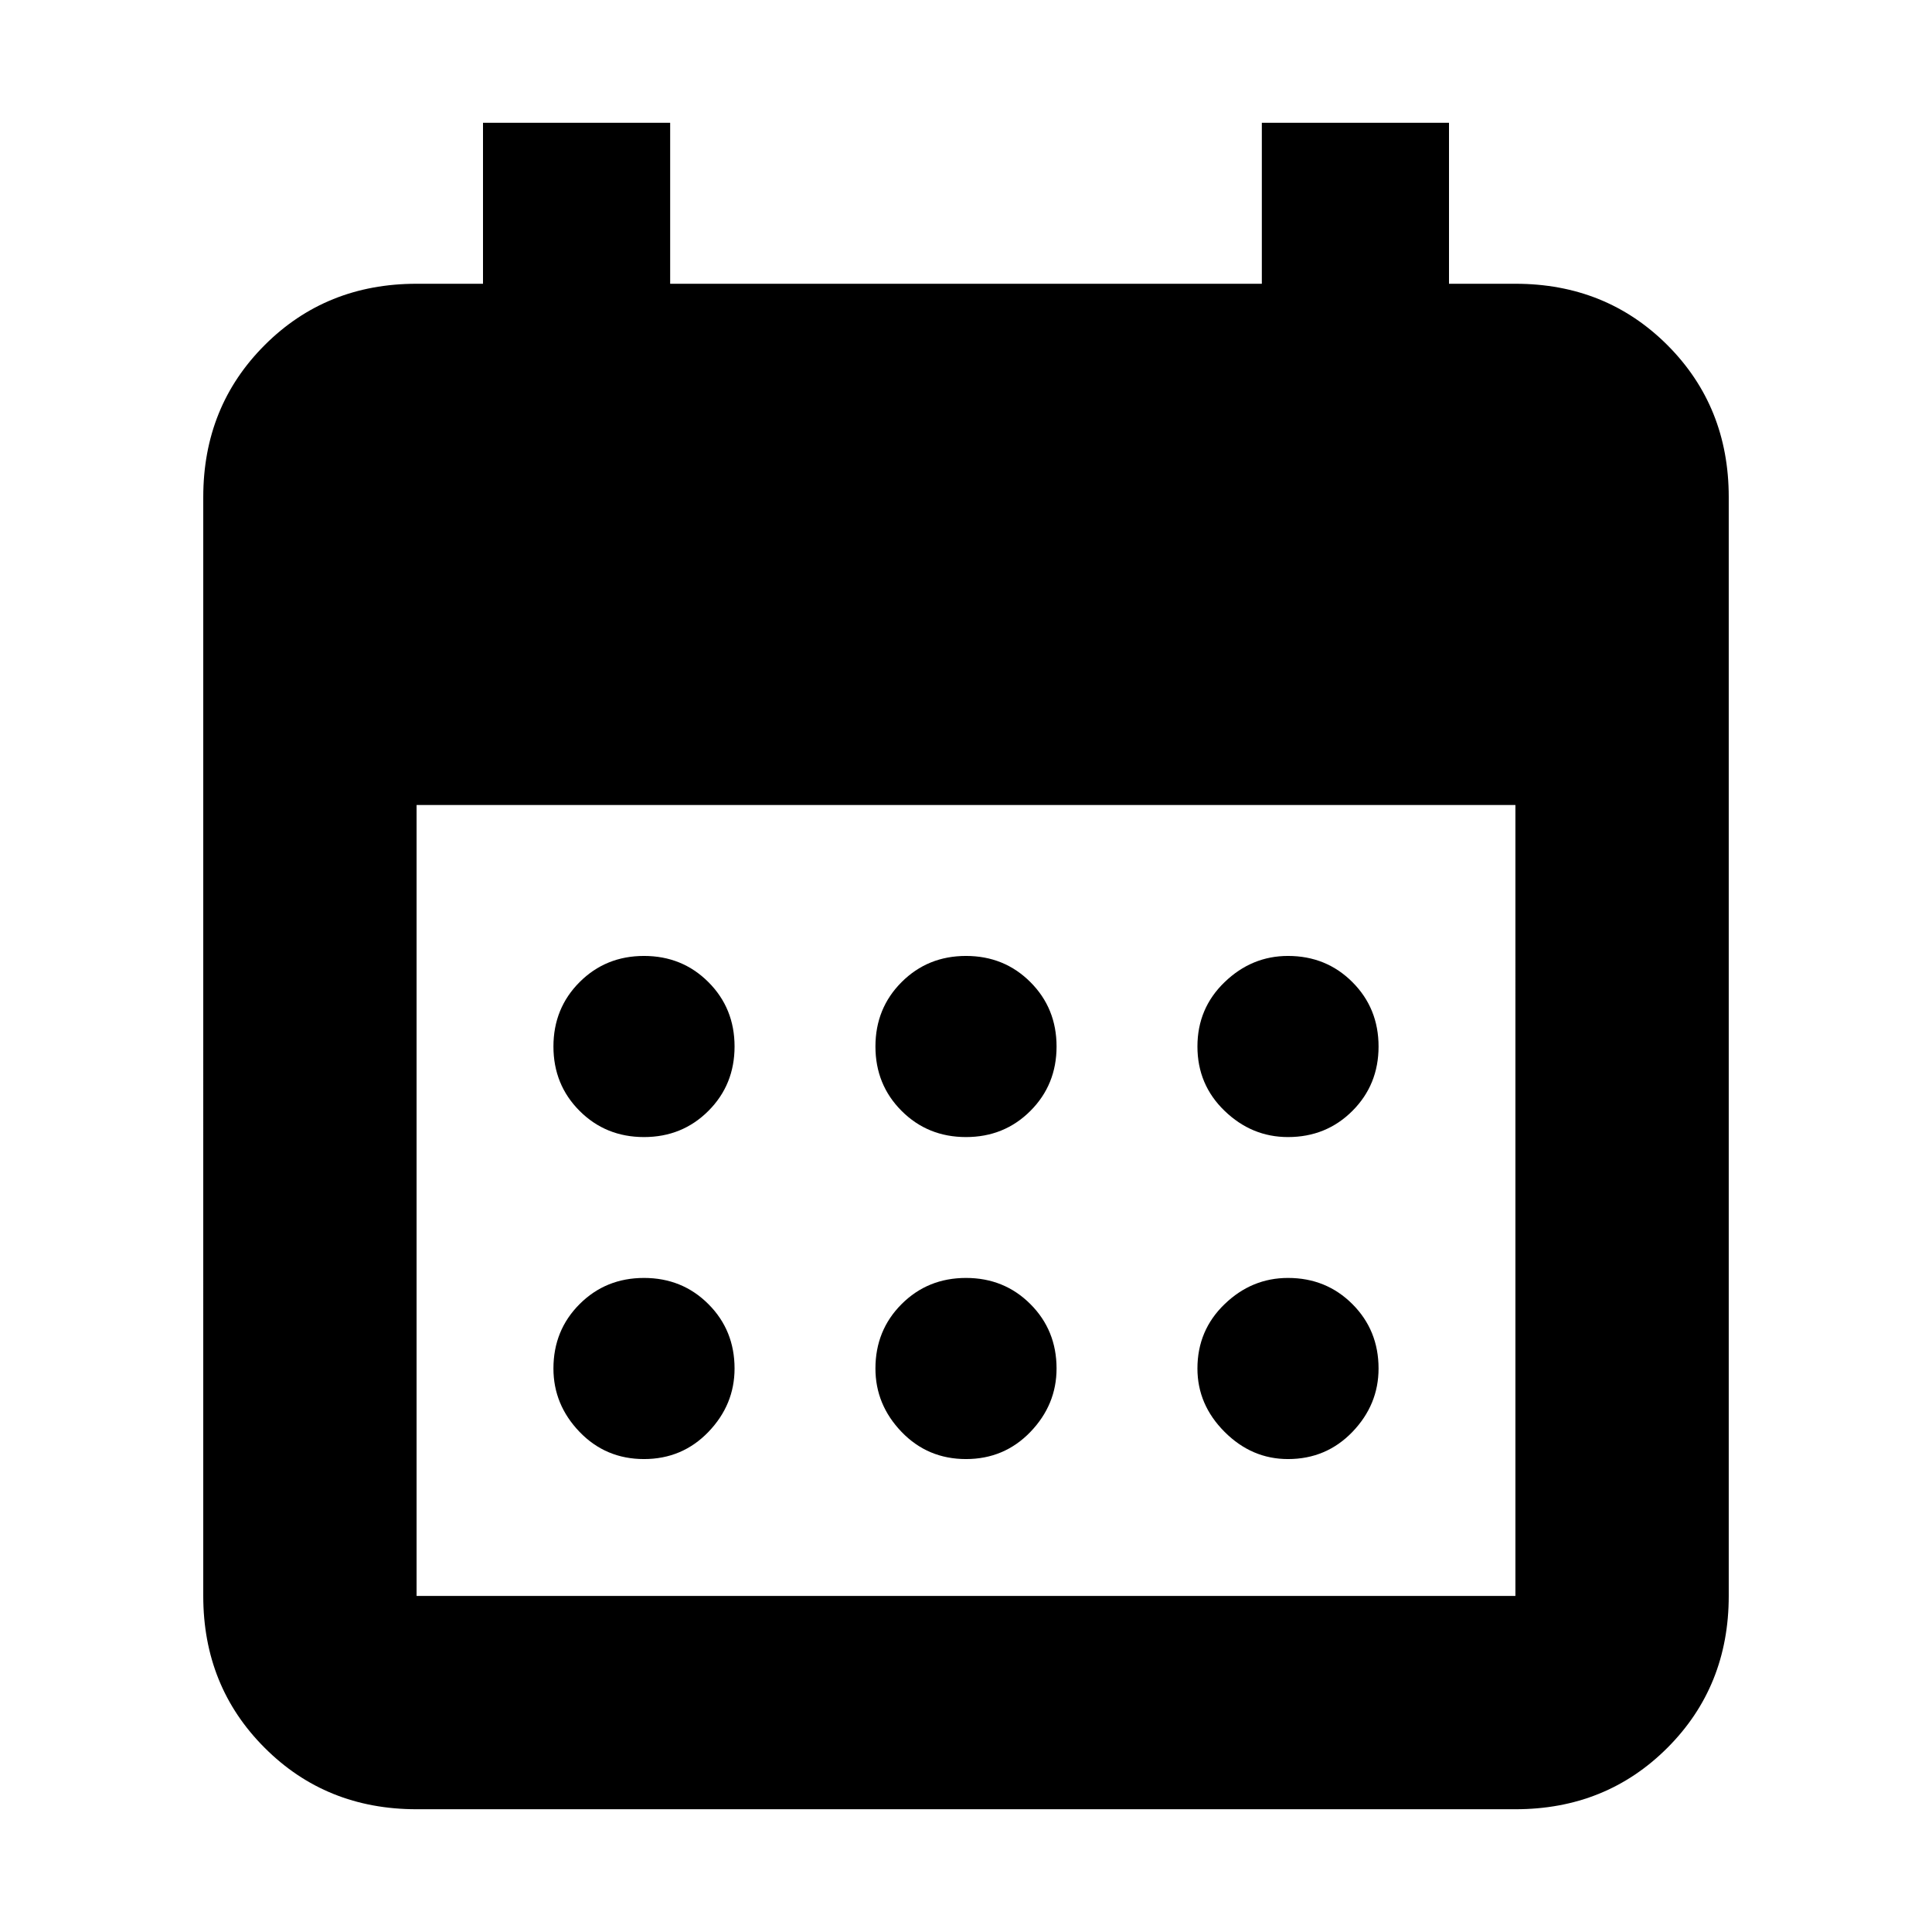 <svg xmlns="http://www.w3.org/2000/svg" height="24" width="24"><path d="M12 14.125q-.475 0-.8-.325-.325-.325-.325-.8 0-.475.325-.8.325-.325.8-.325.475 0 .8.325.325.325.325.8 0 .475-.325.8-.325.325-.8.325Zm-4 0q-.475 0-.8-.325-.325-.325-.325-.8 0-.475.325-.8.325-.325.8-.325.475 0 .8.325.325.325.325.8 0 .475-.325.8-.325.325-.8.325Zm8 0q-.45 0-.787-.325-.338-.325-.338-.8 0-.475.338-.8.337-.325.787-.325.475 0 .8.325.325.325.325.8 0 .475-.325.8-.325.325-.8.325Zm-4 4q-.475 0-.8-.337-.325-.338-.325-.788 0-.475.325-.8.325-.325.8-.325.475 0 .8.325.325.325.325.8 0 .45-.325.788-.325.337-.8.337Zm-4 0q-.475 0-.8-.337-.325-.338-.325-.788 0-.475.325-.8.325-.325.8-.325.475 0 .8.325.325.325.325.8 0 .45-.325.788-.325.337-.8.337Zm8 0q-.45 0-.787-.337-.338-.338-.338-.788 0-.475.338-.8.337-.325.787-.325.475 0 .8.325.325.325.325.8 0 .45-.325.788-.325.337-.8.337Zm-10.825 4.35q-1.125 0-1.887-.763-.763-.762-.763-1.887V6.175q0-1.125.763-1.888.762-.762 1.887-.762H6v-2h2.325v2h7.35v-2H18v2h.825q1.125 0 1.888.762.762.763.762 1.888v13.65q0 1.125-.762 1.887-.763.763-1.888.763Zm0-2.65h13.65V10H5.175v9.825Z"/></svg>